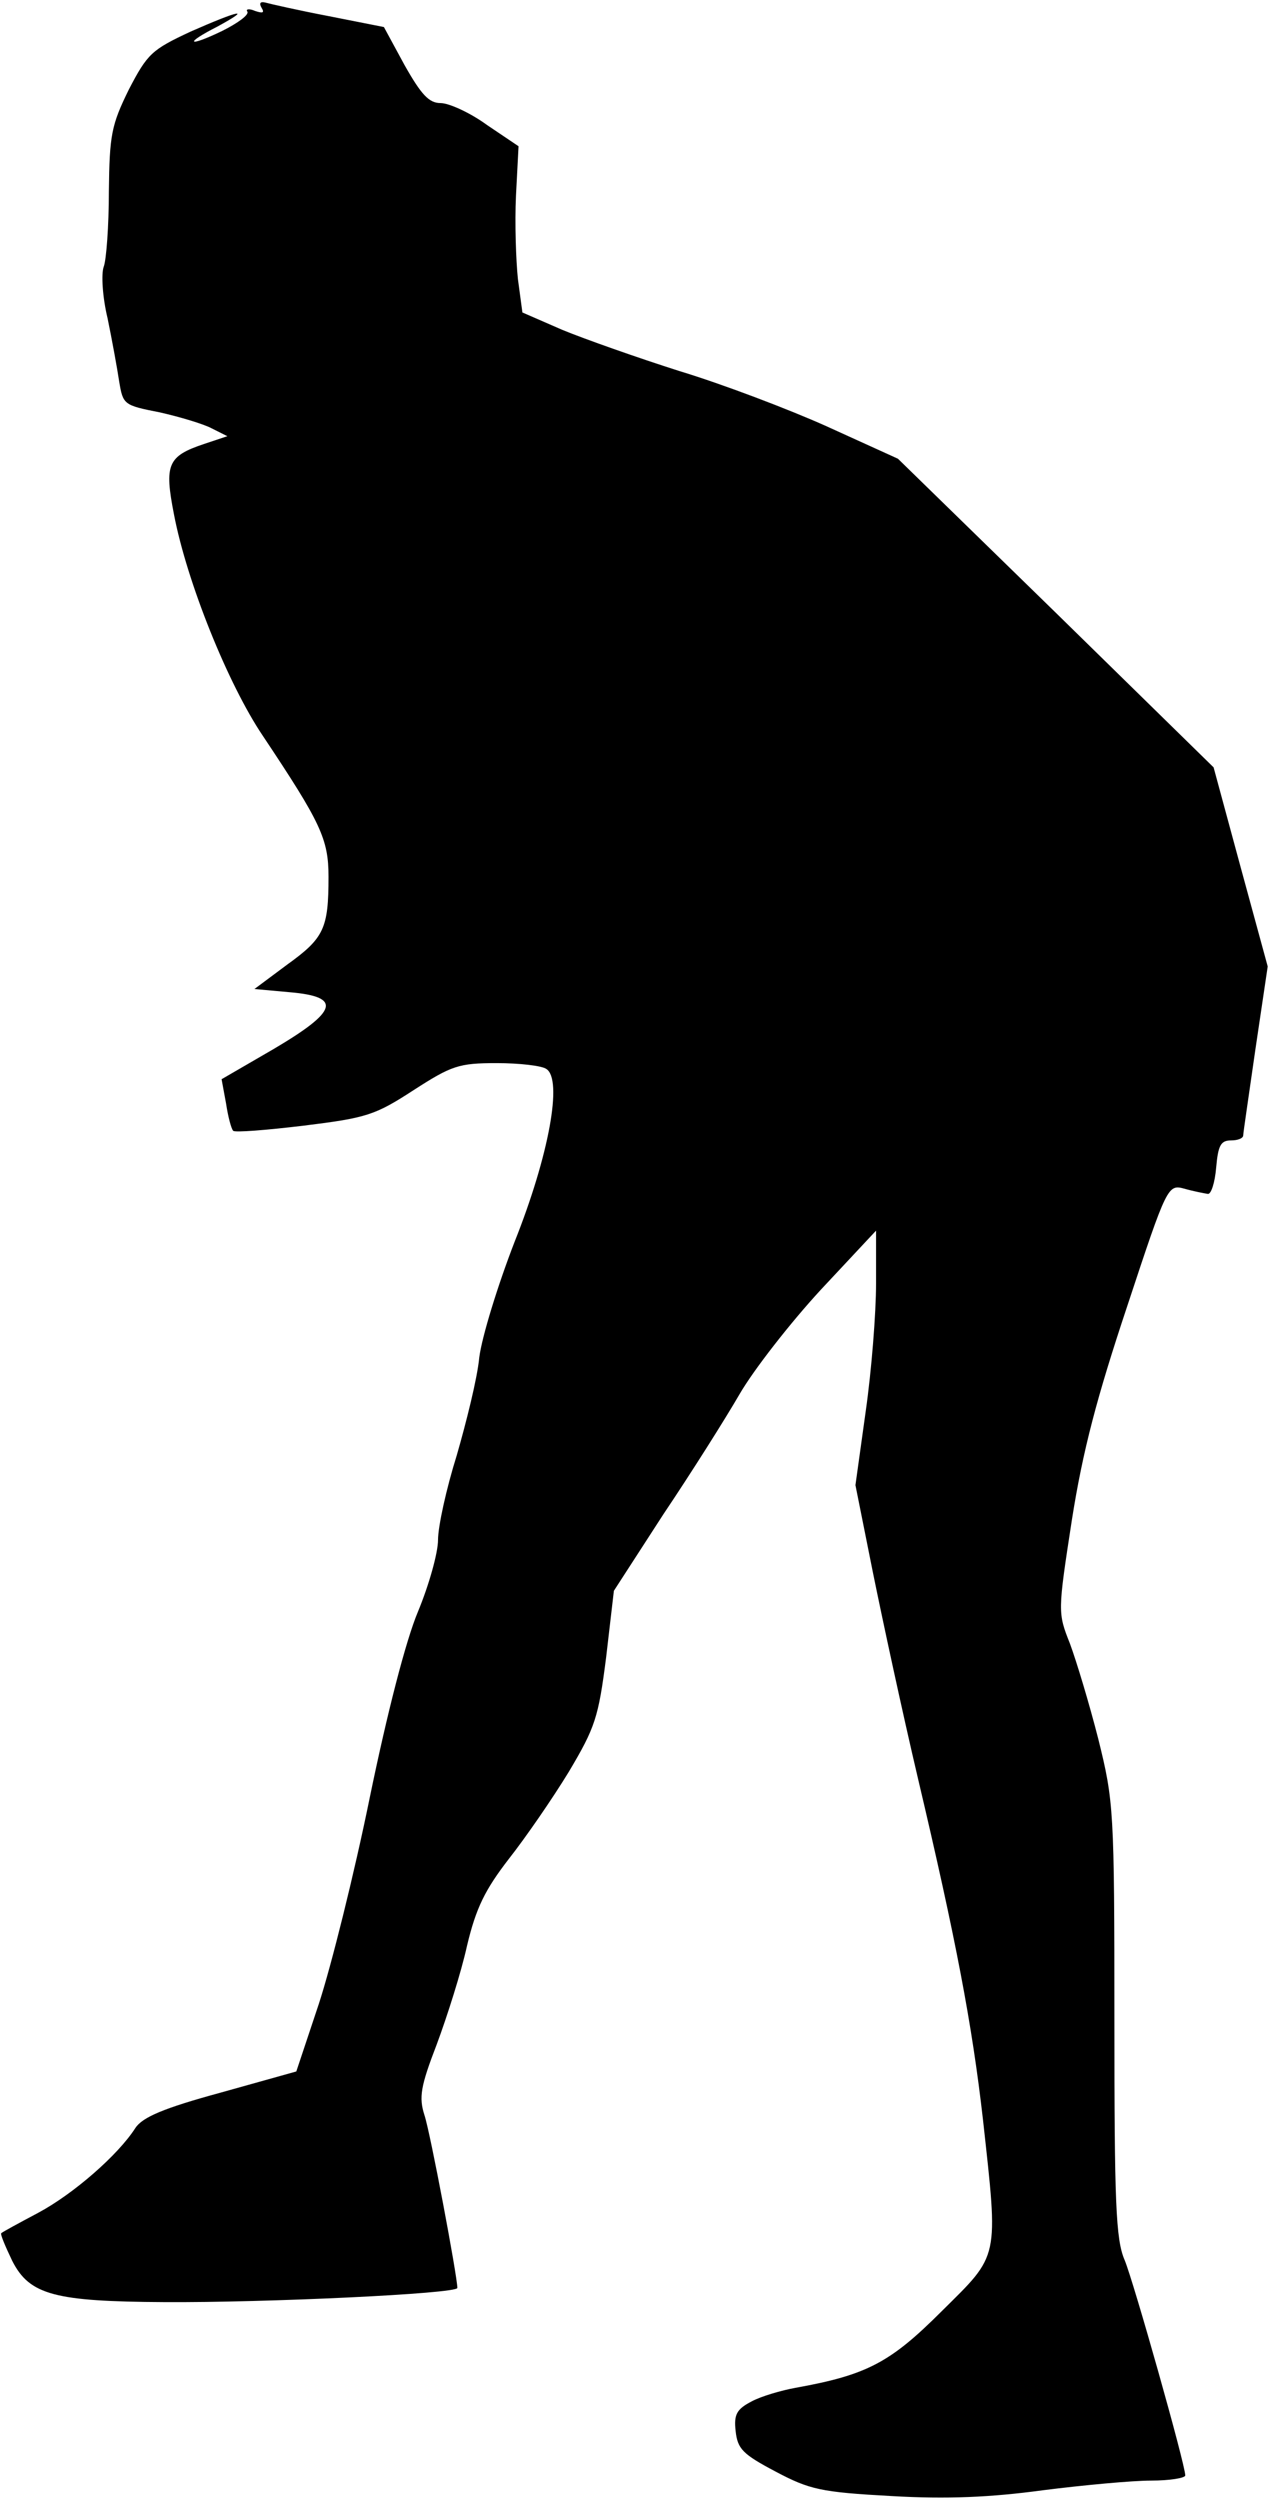 <?xml version="1.0" standalone="no"?>
<!DOCTYPE svg PUBLIC "-//W3C//DTD SVG 20010904//EN"
 "http://www.w3.org/TR/2001/REC-SVG-20010904/DTD/svg10.dtd">
<svg version="1.0" xmlns="http://www.w3.org/2000/svg"
 width="197pt" height="388pt" viewBox="0 0 197 388"
 preserveAspectRatio="xMidYMid meet">
<g transform="translate(0,388) scale(0.1,-0.1)"
fill="#000000" stroke="none">
<path fill="#000000" stroke="none" d="M406 3868 c5 -8 2 -9 -10 -5 -9 4 -15
3 -12 -1 3 -5 -15 -18 -39 -30 -54 -26 -60 -20 -7 7 55 30 33 25 -42 -8 -60
-28 -67 -34 -96 -90 -27 -55 -30 -70 -31 -158 0 -54 -4 -107 -8 -117 -4 -11
-2 -47 6 -80 7 -34 15 -78 18 -98 6 -36 7 -37 63 -48 31 -7 68 -18 81 -25 l24
-12 -36 -12 c-57 -19 -62 -32 -47 -109 20 -105 84 -264 138 -344 90 -135 102
-160 102 -219 0 -80 -7 -95 -64 -136 l-51 -38 55 -5 c81 -7 75 -29 -25 -88
l-81 -47 7 -38 c3 -20 8 -39 11 -42 2 -3 52 1 110 8 97 12 110 16 170 55 59
38 70 42 129 42 35 0 70 -4 77 -9 26 -16 4 -135 -49 -268 -26 -67 -51 -148
-55 -180 -3 -32 -20 -100 -35 -152 -16 -51 -29 -110 -29 -131 0 -20 -14 -70
-31 -111 -19 -45 -48 -158 -75 -289 -24 -118 -60 -262 -79 -320 l-35 -105
-118 -33 c-88 -24 -121 -38 -132 -55 -27 -42 -96 -102 -150 -131 -30 -16 -56
-30 -58 -32 -2 -1 6 -20 17 -43 27 -53 66 -63 236 -64 157 -1 455 13 455 22 0
18 -42 241 -51 268 -9 28 -6 45 19 110 16 43 38 112 47 153 14 59 28 87 65
135 26 33 68 94 93 135 41 69 46 84 58 178 l12 103 77 119 c43 64 96 148 118
186 22 38 79 111 126 162 l86 92 0 -82 c0 -46 -7 -135 -16 -198 l-16 -115 27
-135 c15 -74 46 -218 70 -320 59 -250 84 -381 101 -530 24 -218 26 -208 -64
-297 -80 -80 -116 -99 -227 -119 -22 -4 -53 -13 -68 -21 -23 -12 -28 -20 -25
-46 3 -28 11 -36 62 -63 53 -28 70 -32 180 -38 86 -5 154 -2 235 9 63 8 139
15 168 15 29 0 53 4 53 8 0 17 -80 300 -94 334 -14 32 -16 90 -16 373 0 327
-1 339 -25 436 -14 55 -34 121 -44 148 -19 48 -19 49 3 192 17 108 39 191 86
332 62 188 63 189 89 182 14 -4 30 -7 36 -8 5 -1 11 17 13 41 3 34 7 42 23 42
10 0 19 3 19 8 0 4 9 64 19 134 l19 128 -42 154 -42 155 -245 240 -245 239
-110 50 c-60 27 -163 66 -229 86 -66 21 -148 50 -182 64 l-62 27 -7 52 c-3 29
-5 87 -3 129 l4 77 -49 33 c-26 19 -59 34 -72 34 -18 0 -30 13 -56 59 l-32 59
-86 17 c-47 9 -91 19 -98 21 -8 2 -10 -1 -6 -8z"/>
</g>
</svg>
